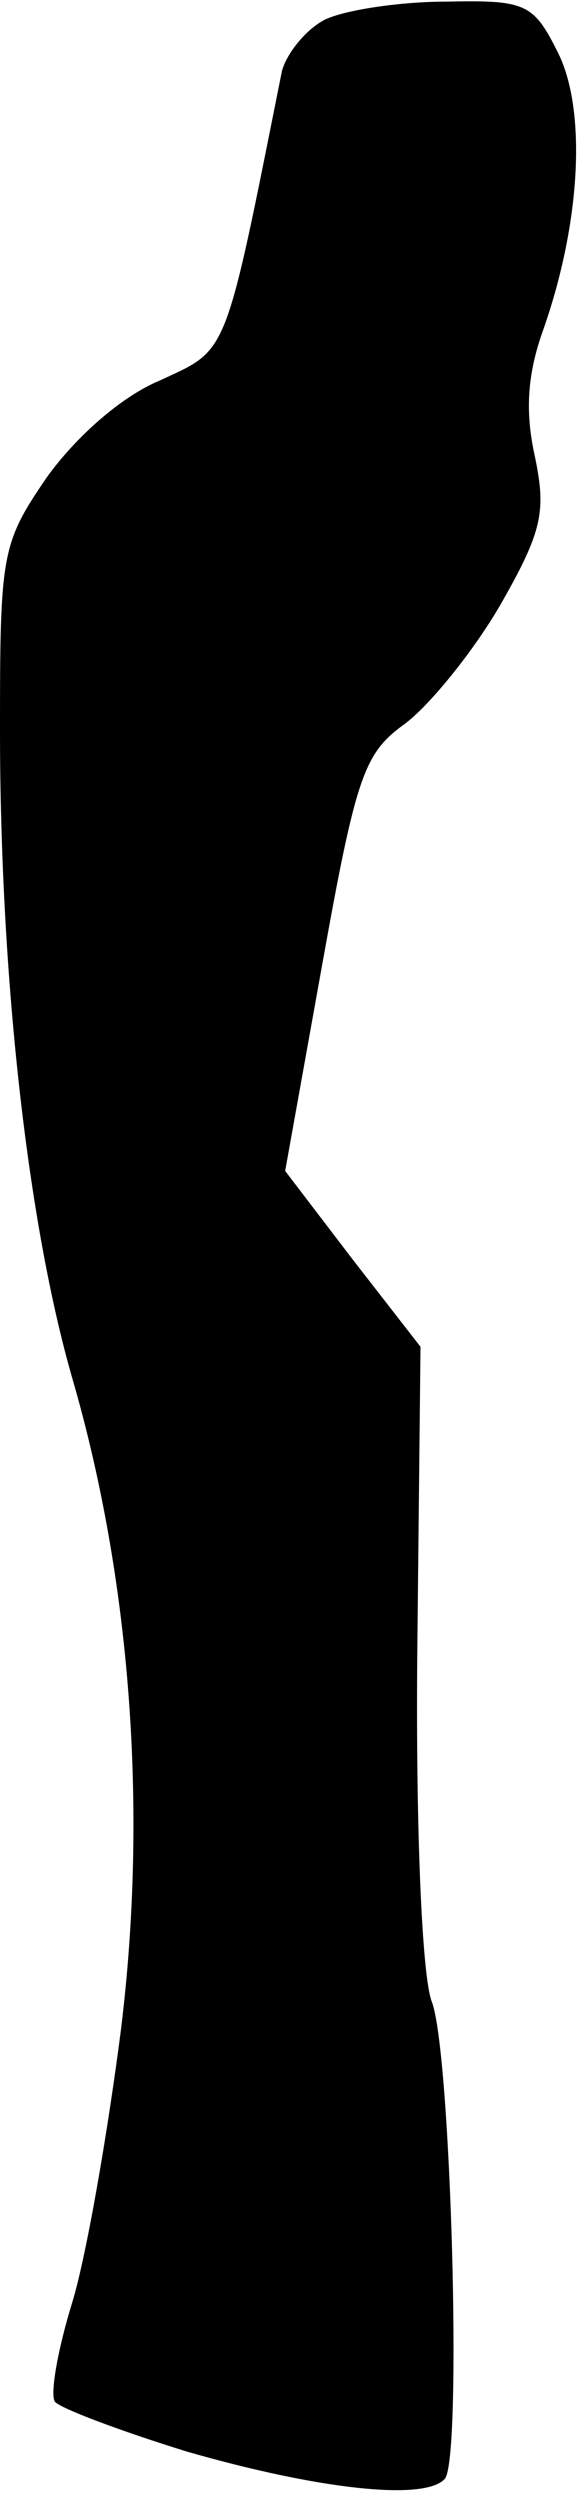 <?xml version="1.0" standalone="no"?>
<!DOCTYPE svg PUBLIC "-//W3C//DTD SVG 20010904//EN"
 "http://www.w3.org/TR/2001/REC-SVG-20010904/DTD/svg10.dtd">
<svg version="1.0" xmlns="http://www.w3.org/2000/svg"
 width="36pt" height="155pt" viewBox="0 0 36 155"
 preserveAspectRatio="xMidYMid meet">
<g transform="translate(0,155) scale(0.1,-0.1)"
fill="#000000" stroke="none">
<path fill="#000000" stroke="none" d="M202 1538 c-12 -6 -24 -21 -27 -32 -36
-180 -33 -172 -76 -192 -24 -10 -52 -35 -70 -60 -28 -41 -29 -47 -29 -156 0
-153 17 -306 45 -403 36 -124 47 -267 30 -404 -8 -62 -21 -138 -30 -168 -9
-29 -14 -57 -11 -62 3 -4 40 -18 82 -31 80 -23 147 -31 160 -17 11 11 4 265
-8 296 -6 15 -10 106 -9 216 l2 190 -42 54 -42 55 23 128 c21 117 26 131 51
149 15 11 42 44 59 73 27 47 29 59 22 93 -6 27 -5 50 5 78 24 68 27 138 9 173
-15 30 -20 32 -69 31 -28 0 -62 -5 -75 -11z"/>
</g>
</svg>
